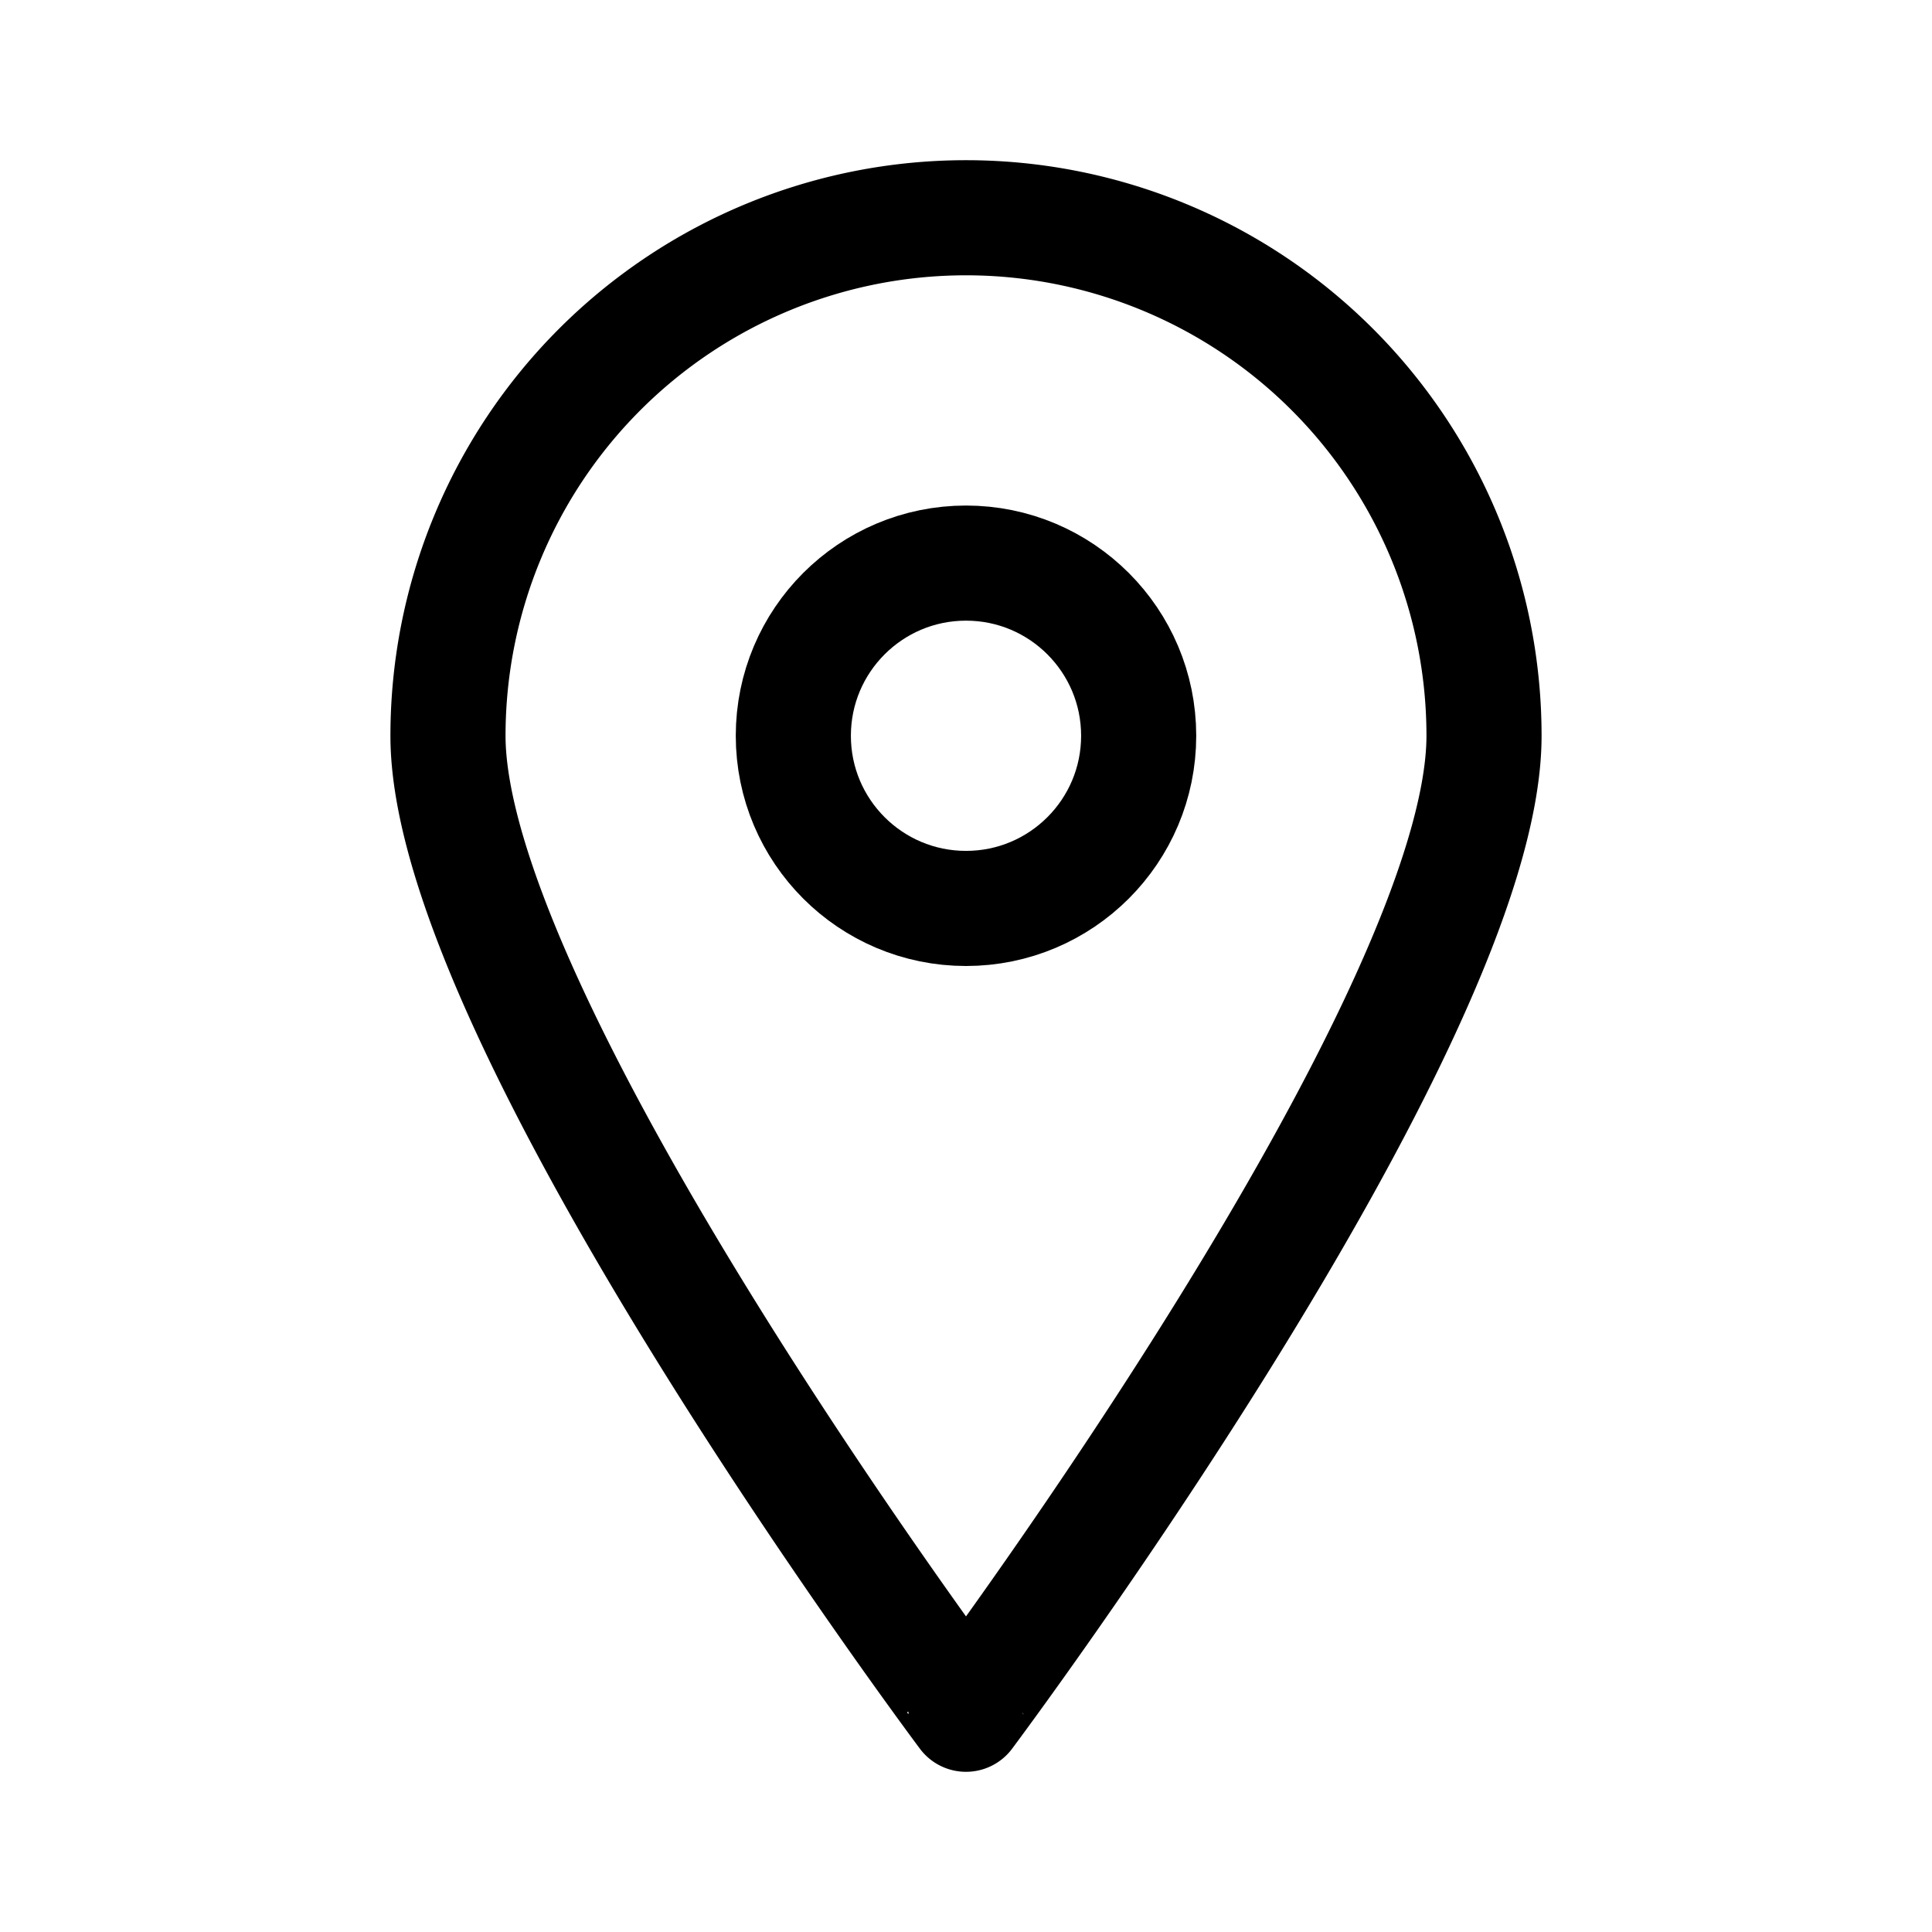 <svg width="24" height="24" xmlns="http://www.w3.org/2000/svg"><g><path style="stroke:#000;stroke-width:1;stroke-dasharray:none;stroke-linecap:round;stroke-dashoffset:0;stroke-linejoin:round;stroke-miterlimit:4;fill:none;fill-rule:nonzero;opacity:1" transform="matrix(1.43 0 0 1.43 1.99 1.99)" d="M11.5 5c0 2.49-4.5 8.5-4.5 8.5S2.5 7.49 2.5 5a4.5 4.5 0 0 1 9 0Z" stroke-linecap="round"/><circle style="stroke:#000;stroke-width:1;stroke-dasharray:none;stroke-linecap:round;stroke-dashoffset:0;stroke-linejoin:round;stroke-miterlimit:4;fill:none;fill-rule:nonzero;opacity:1" r="1.5" transform="matrix(1.43 0 0 1.43 12 9.14)"/></g></svg>